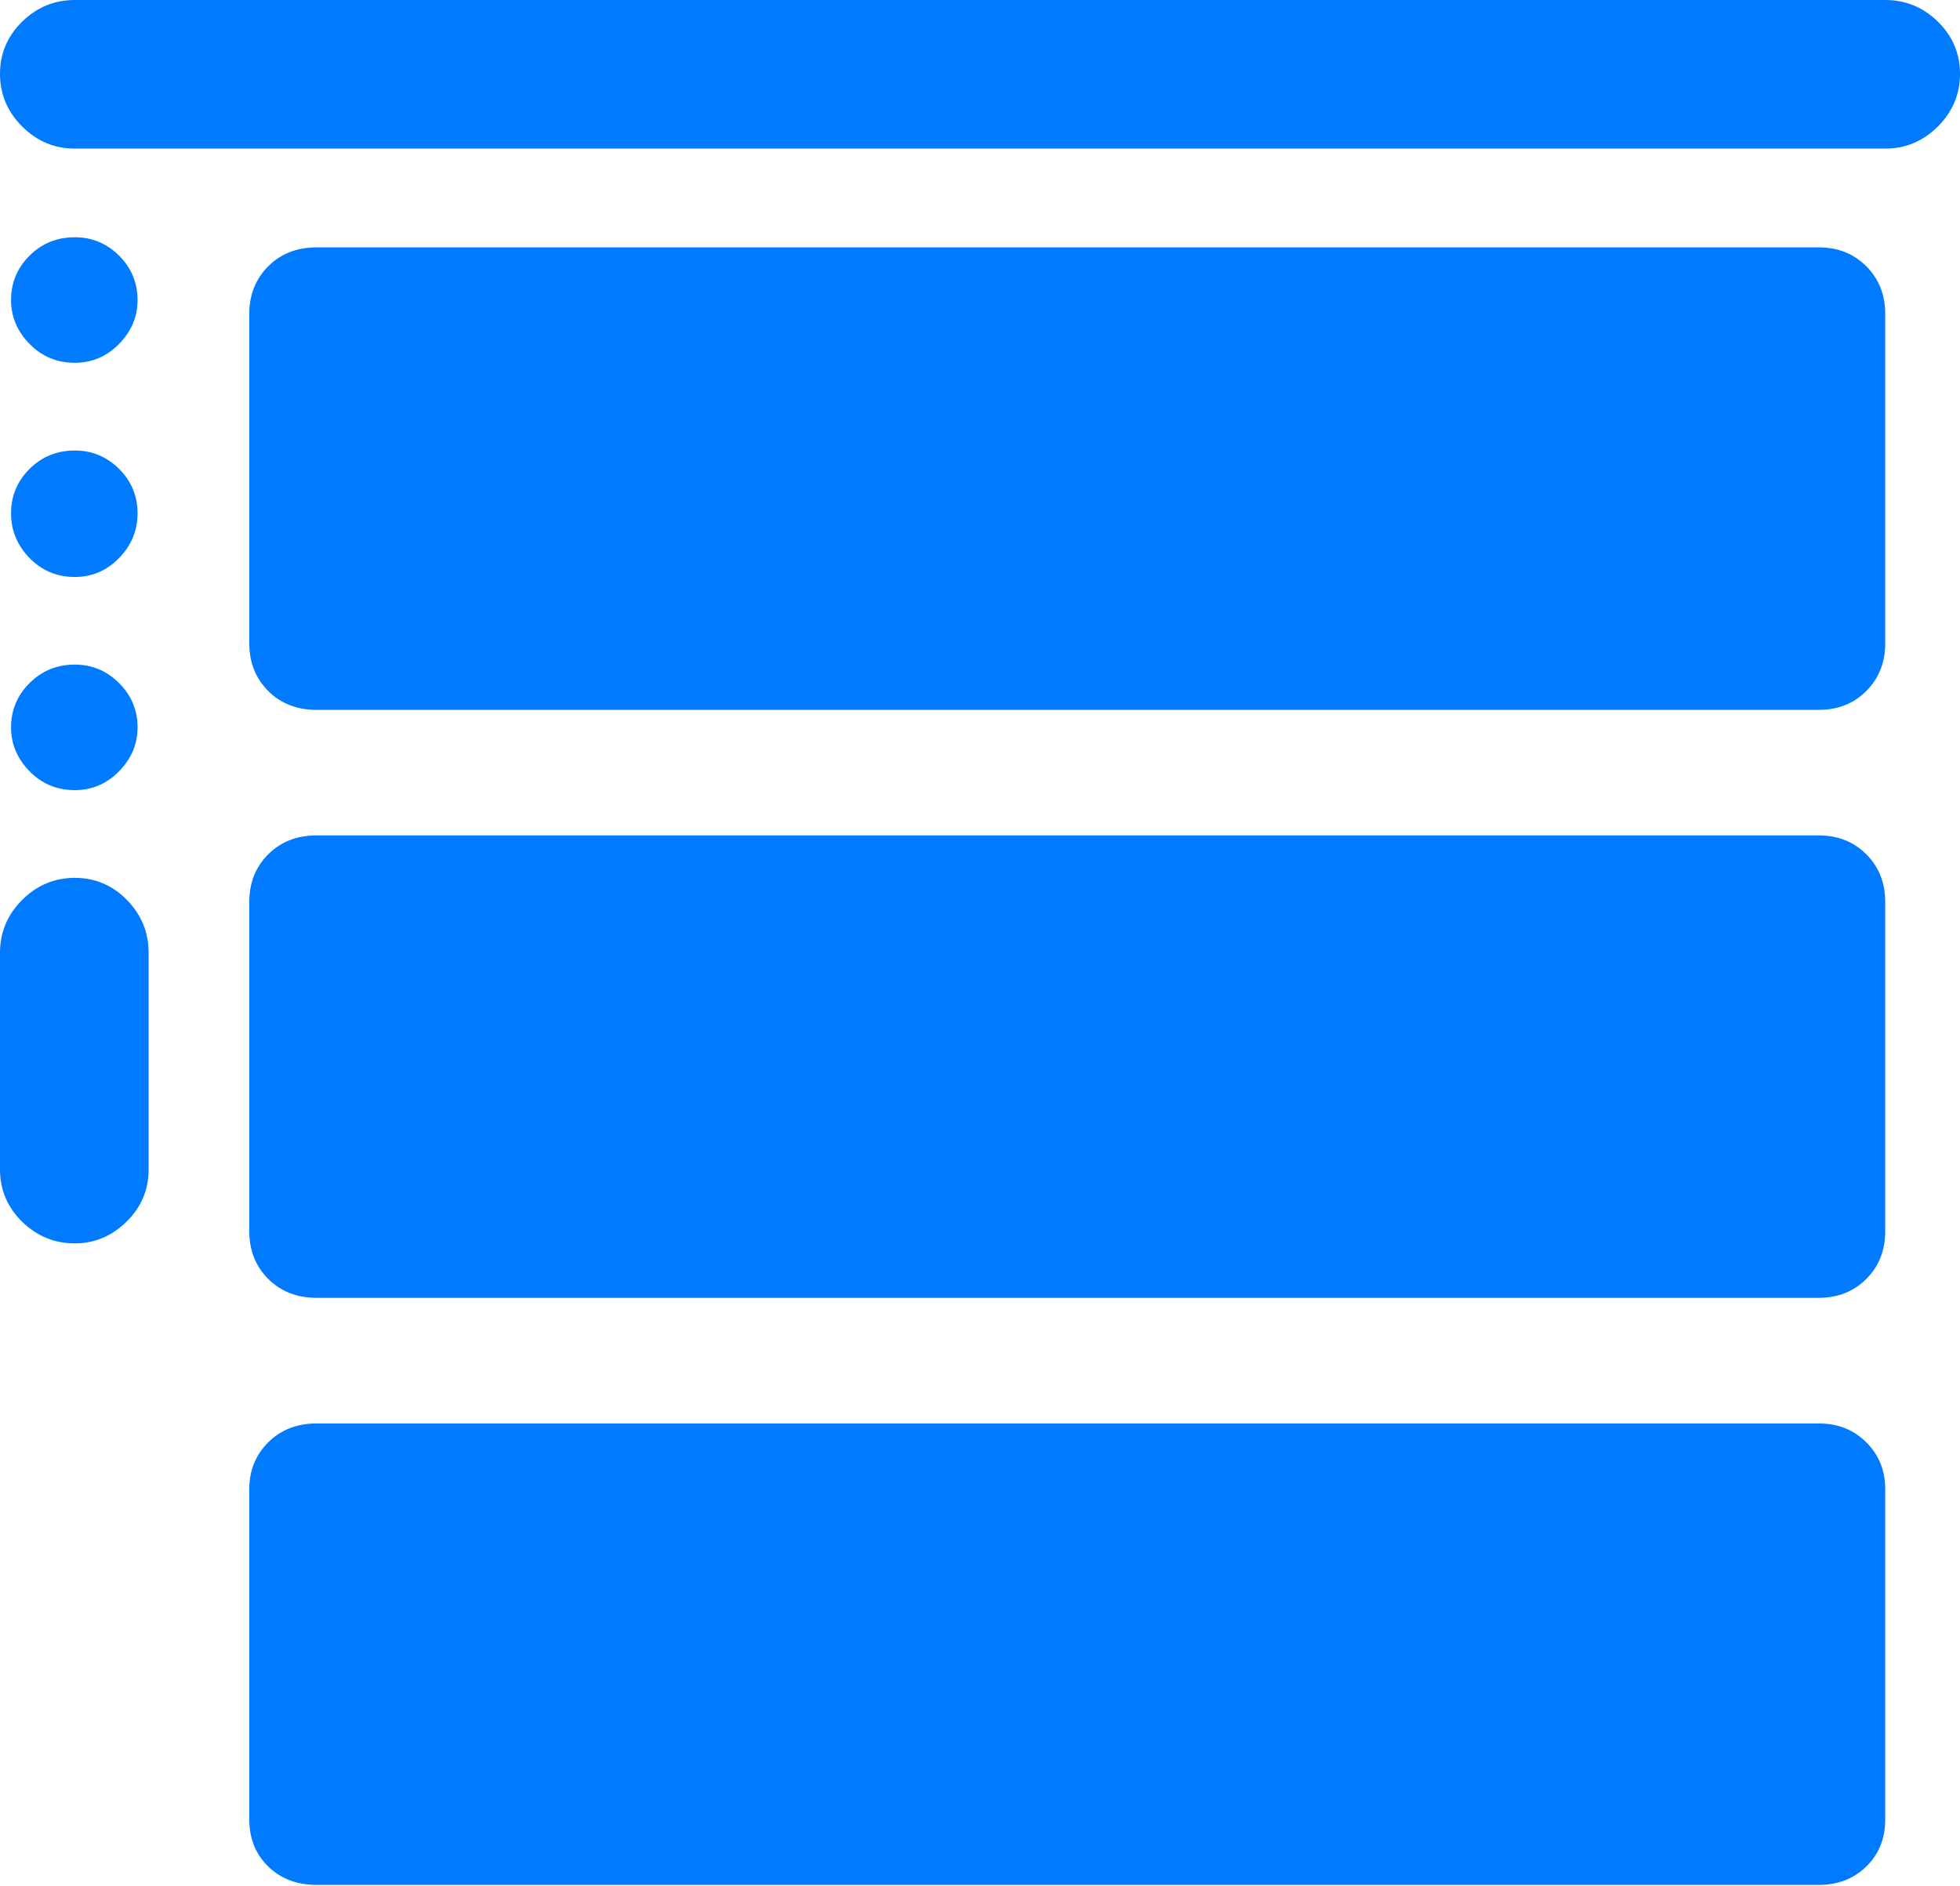 <?xml version="1.0" encoding="UTF-8"?>
<!--Generator: Apple Native CoreSVG 175.5-->
<!DOCTYPE svg
PUBLIC "-//W3C//DTD SVG 1.1//EN"
       "http://www.w3.org/Graphics/SVG/1.1/DTD/svg11.dtd">
<svg version="1.1" xmlns="http://www.w3.org/2000/svg" xmlns:xlink="http://www.w3.org/1999/xlink" width="20.732" height="19.951">
 <g>
  <rect height="19.951" opacity="0" width="20.732" x="0" y="0"/>
  <path d="M3.35 7.51L19.238 7.51Q19.541 7.51 19.741 7.31Q19.941 7.109 19.941 6.807L19.941 3.32Q19.941 3.018 19.741 2.817Q19.541 2.617 19.238 2.617L3.35 2.617Q3.037 2.617 2.837 2.817Q2.637 3.018 2.637 3.32L2.637 6.807Q2.637 7.109 2.837 7.31Q3.037 7.51 3.35 7.51ZM3.35 13.73L19.238 13.73Q19.541 13.73 19.741 13.53Q19.941 13.33 19.941 13.027L19.941 9.541Q19.941 9.238 19.741 9.038Q19.541 8.838 19.238 8.838L3.35 8.838Q3.037 8.838 2.837 9.038Q2.637 9.238 2.637 9.541L2.637 13.027Q2.637 13.33 2.837 13.53Q3.037 13.73 3.35 13.73ZM3.35 19.941L19.238 19.941Q19.541 19.941 19.741 19.746Q19.941 19.551 19.941 19.248L19.941 15.752Q19.941 15.459 19.741 15.259Q19.541 15.059 19.238 15.059L3.35 15.059Q3.037 15.059 2.837 15.259Q2.637 15.459 2.637 15.752L2.637 19.248Q2.637 19.551 2.837 19.746Q3.037 19.941 3.35 19.941Z" fill="#007aff"/>
  <path d="M0 0.781Q0 1.104 0.234 1.338Q0.469 1.572 0.791 1.572L19.941 1.572Q20.264 1.572 20.498 1.338Q20.732 1.104 20.732 0.781Q20.732 0.459 20.498 0.229Q20.264 0 19.941 0L0.791 0Q0.469 0 0.234 0.229Q0 0.459 0 0.781ZM0.791 3.838Q1.064 3.838 1.26 3.638Q1.455 3.438 1.455 3.174Q1.455 2.9 1.26 2.705Q1.064 2.51 0.791 2.51Q0.508 2.51 0.312 2.705Q0.117 2.9 0.117 3.174Q0.117 3.438 0.312 3.638Q0.508 3.838 0.791 3.838ZM0.791 6.104Q1.064 6.104 1.26 5.903Q1.455 5.703 1.455 5.43Q1.455 5.156 1.26 4.961Q1.064 4.766 0.791 4.766Q0.508 4.766 0.312 4.961Q0.117 5.156 0.117 5.43Q0.117 5.703 0.312 5.903Q0.508 6.104 0.791 6.104ZM0.791 8.359Q1.064 8.359 1.26 8.159Q1.455 7.959 1.455 7.695Q1.455 7.422 1.26 7.227Q1.064 7.031 0.791 7.031Q0.508 7.031 0.312 7.227Q0.117 7.422 0.117 7.695Q0.117 7.959 0.312 8.159Q0.508 8.359 0.791 8.359ZM0.791 13.154Q1.104 13.154 1.338 12.925Q1.572 12.695 1.572 12.373L1.572 10.078Q1.572 9.756 1.343 9.521Q1.113 9.287 0.791 9.287Q0.469 9.287 0.234 9.521Q0 9.756 0 10.078L0 12.373Q0 12.695 0.234 12.925Q0.469 13.154 0.791 13.154Z" fill="#007aff"/>
 </g>
</svg>
